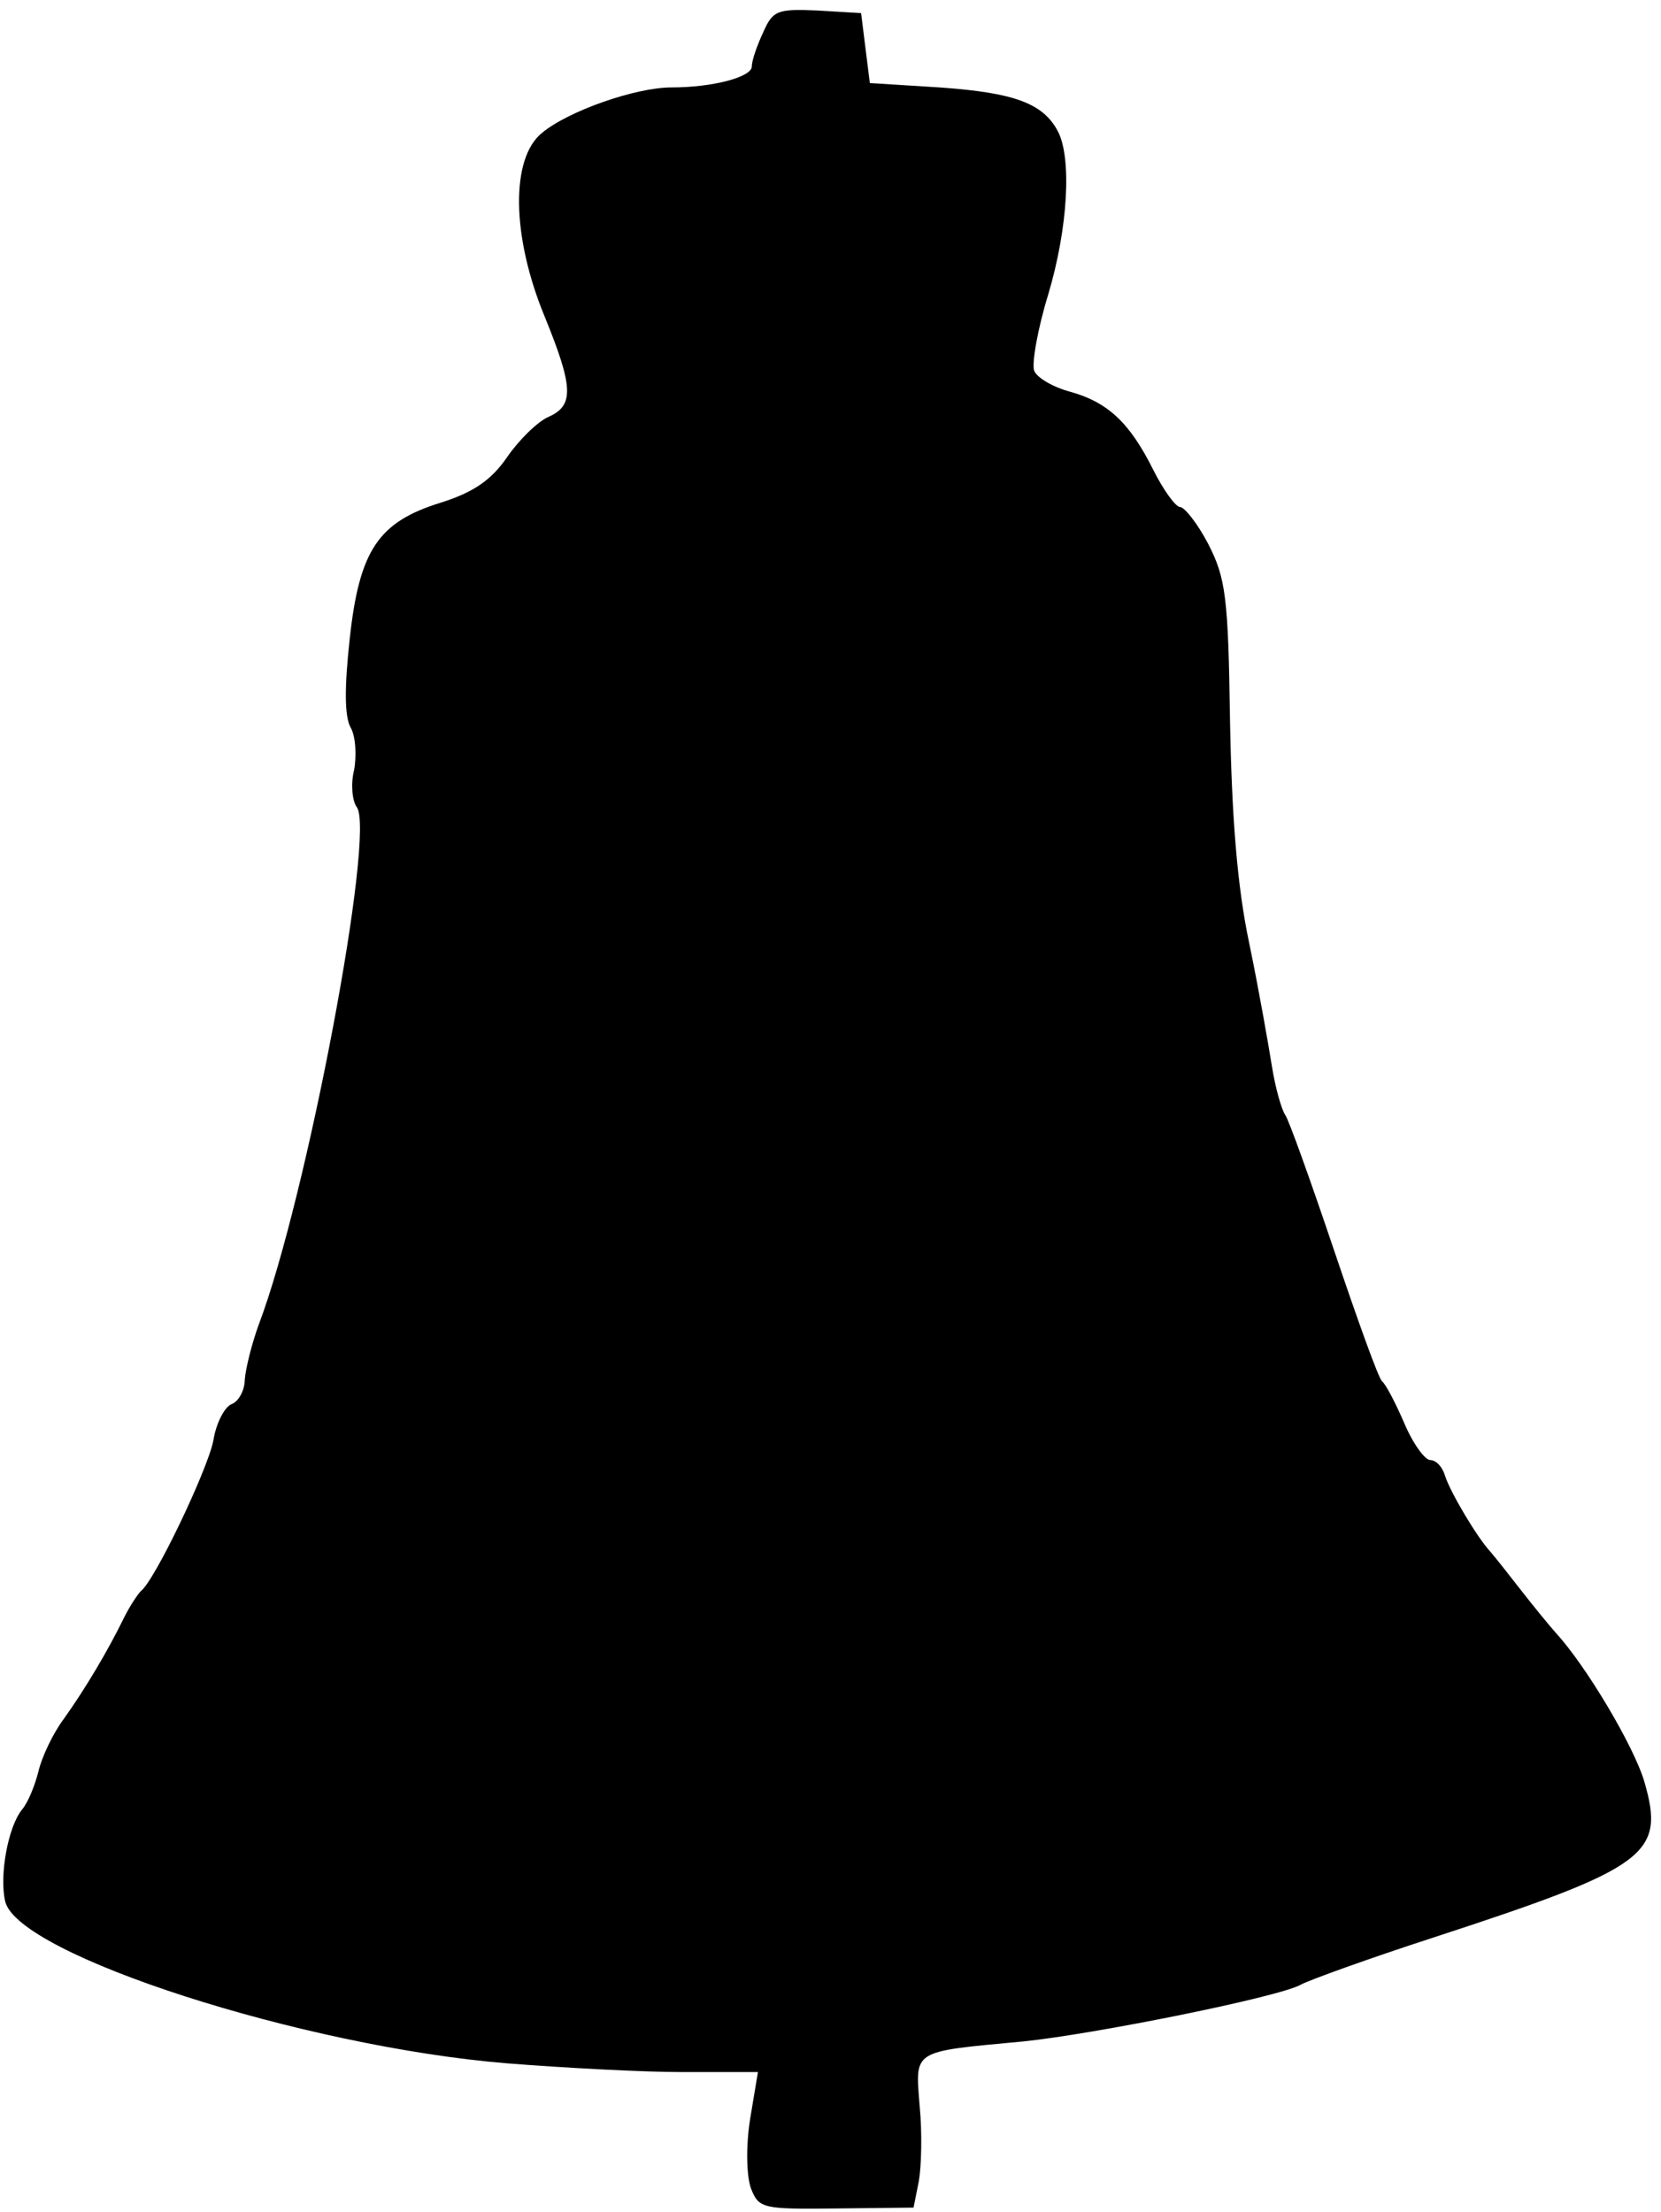 <?xml version="1.0" standalone="no"?>
<!DOCTYPE svg PUBLIC "-//W3C//DTD SVG 20010904//EN"
 "http://www.w3.org/TR/2001/REC-SVG-20010904/DTD/svg10.dtd">
<svg version="1.0" xmlns="http://www.w3.org/2000/svg"
 width="190pt" height="253pt" viewBox="0 0 190 253"
 preserveAspectRatio="xMidYMid meet">
<g transform="translate(0,253) scale(0.1,-0.1)"
fill="#000000" stroke="none">
<path d="M873 2493 c-7 -15 -13 -32 -13 -39 0 -12 -44 -24 -92 -24 -41 0 -118
-27 -148 -52 -36 -29 -35 -118 3 -210 33 -81 34 -102 4 -115 -13 -6 -34 -27
-47 -46 -18 -26 -38 -40 -76 -52 -71 -22 -93 -54 -104 -156 -6 -55 -6 -88 1
-101 6 -10 7 -33 4 -49 -4 -16 -2 -35 3 -42 22 -28 -57 -447 -112 -592 -8 -22
-15 -50 -16 -63 0 -12 -7 -25 -15 -28 -8 -3 -18 -22 -21 -42 -7 -34 -67 -160
-83 -172 -3 -3 -12 -16 -19 -30 -18 -37 -44 -81 -69 -116 -12 -16 -25 -43 -29
-60 -4 -16 -12 -36 -19 -44 -16 -20 -26 -76 -19 -105 15 -61 341 -166 574
-185 63 -5 154 -10 201 -10 l86 0 -9 -54 c-5 -32 -4 -65 1 -79 9 -23 13 -24
98 -23 l88 1 6 30 c3 17 4 55 1 86 -5 65 -10 62 118 74 80 8 294 51 318 65 9
5 78 30 152 54 245 80 265 95 241 178 -12 41 -67 133 -101 170 -8 9 -26 31
-40 49 -14 18 -29 37 -35 44 -15 16 -46 68 -52 87 -3 10 -10 18 -17 18 -6 0
-20 19 -30 43 -10 23 -21 44 -25 47 -4 3 -28 70 -55 150 -27 80 -52 150 -56
155 -4 6 -11 30 -15 55 -4 25 -15 88 -26 141 -14 66 -20 146 -22 255 -2 142
-5 163 -25 202 -12 23 -27 42 -32 42 -5 0 -19 19 -31 43 -27 54 -52 77 -95 89
-19 5 -38 16 -41 24 -3 8 4 48 16 87 23 77 27 157 11 187 -17 32 -50 44 -135
50 l-80 5 -5 40 -5 40 -50 3 c-46 2 -51 0 -62 -25z"/>
</g>
</svg>
